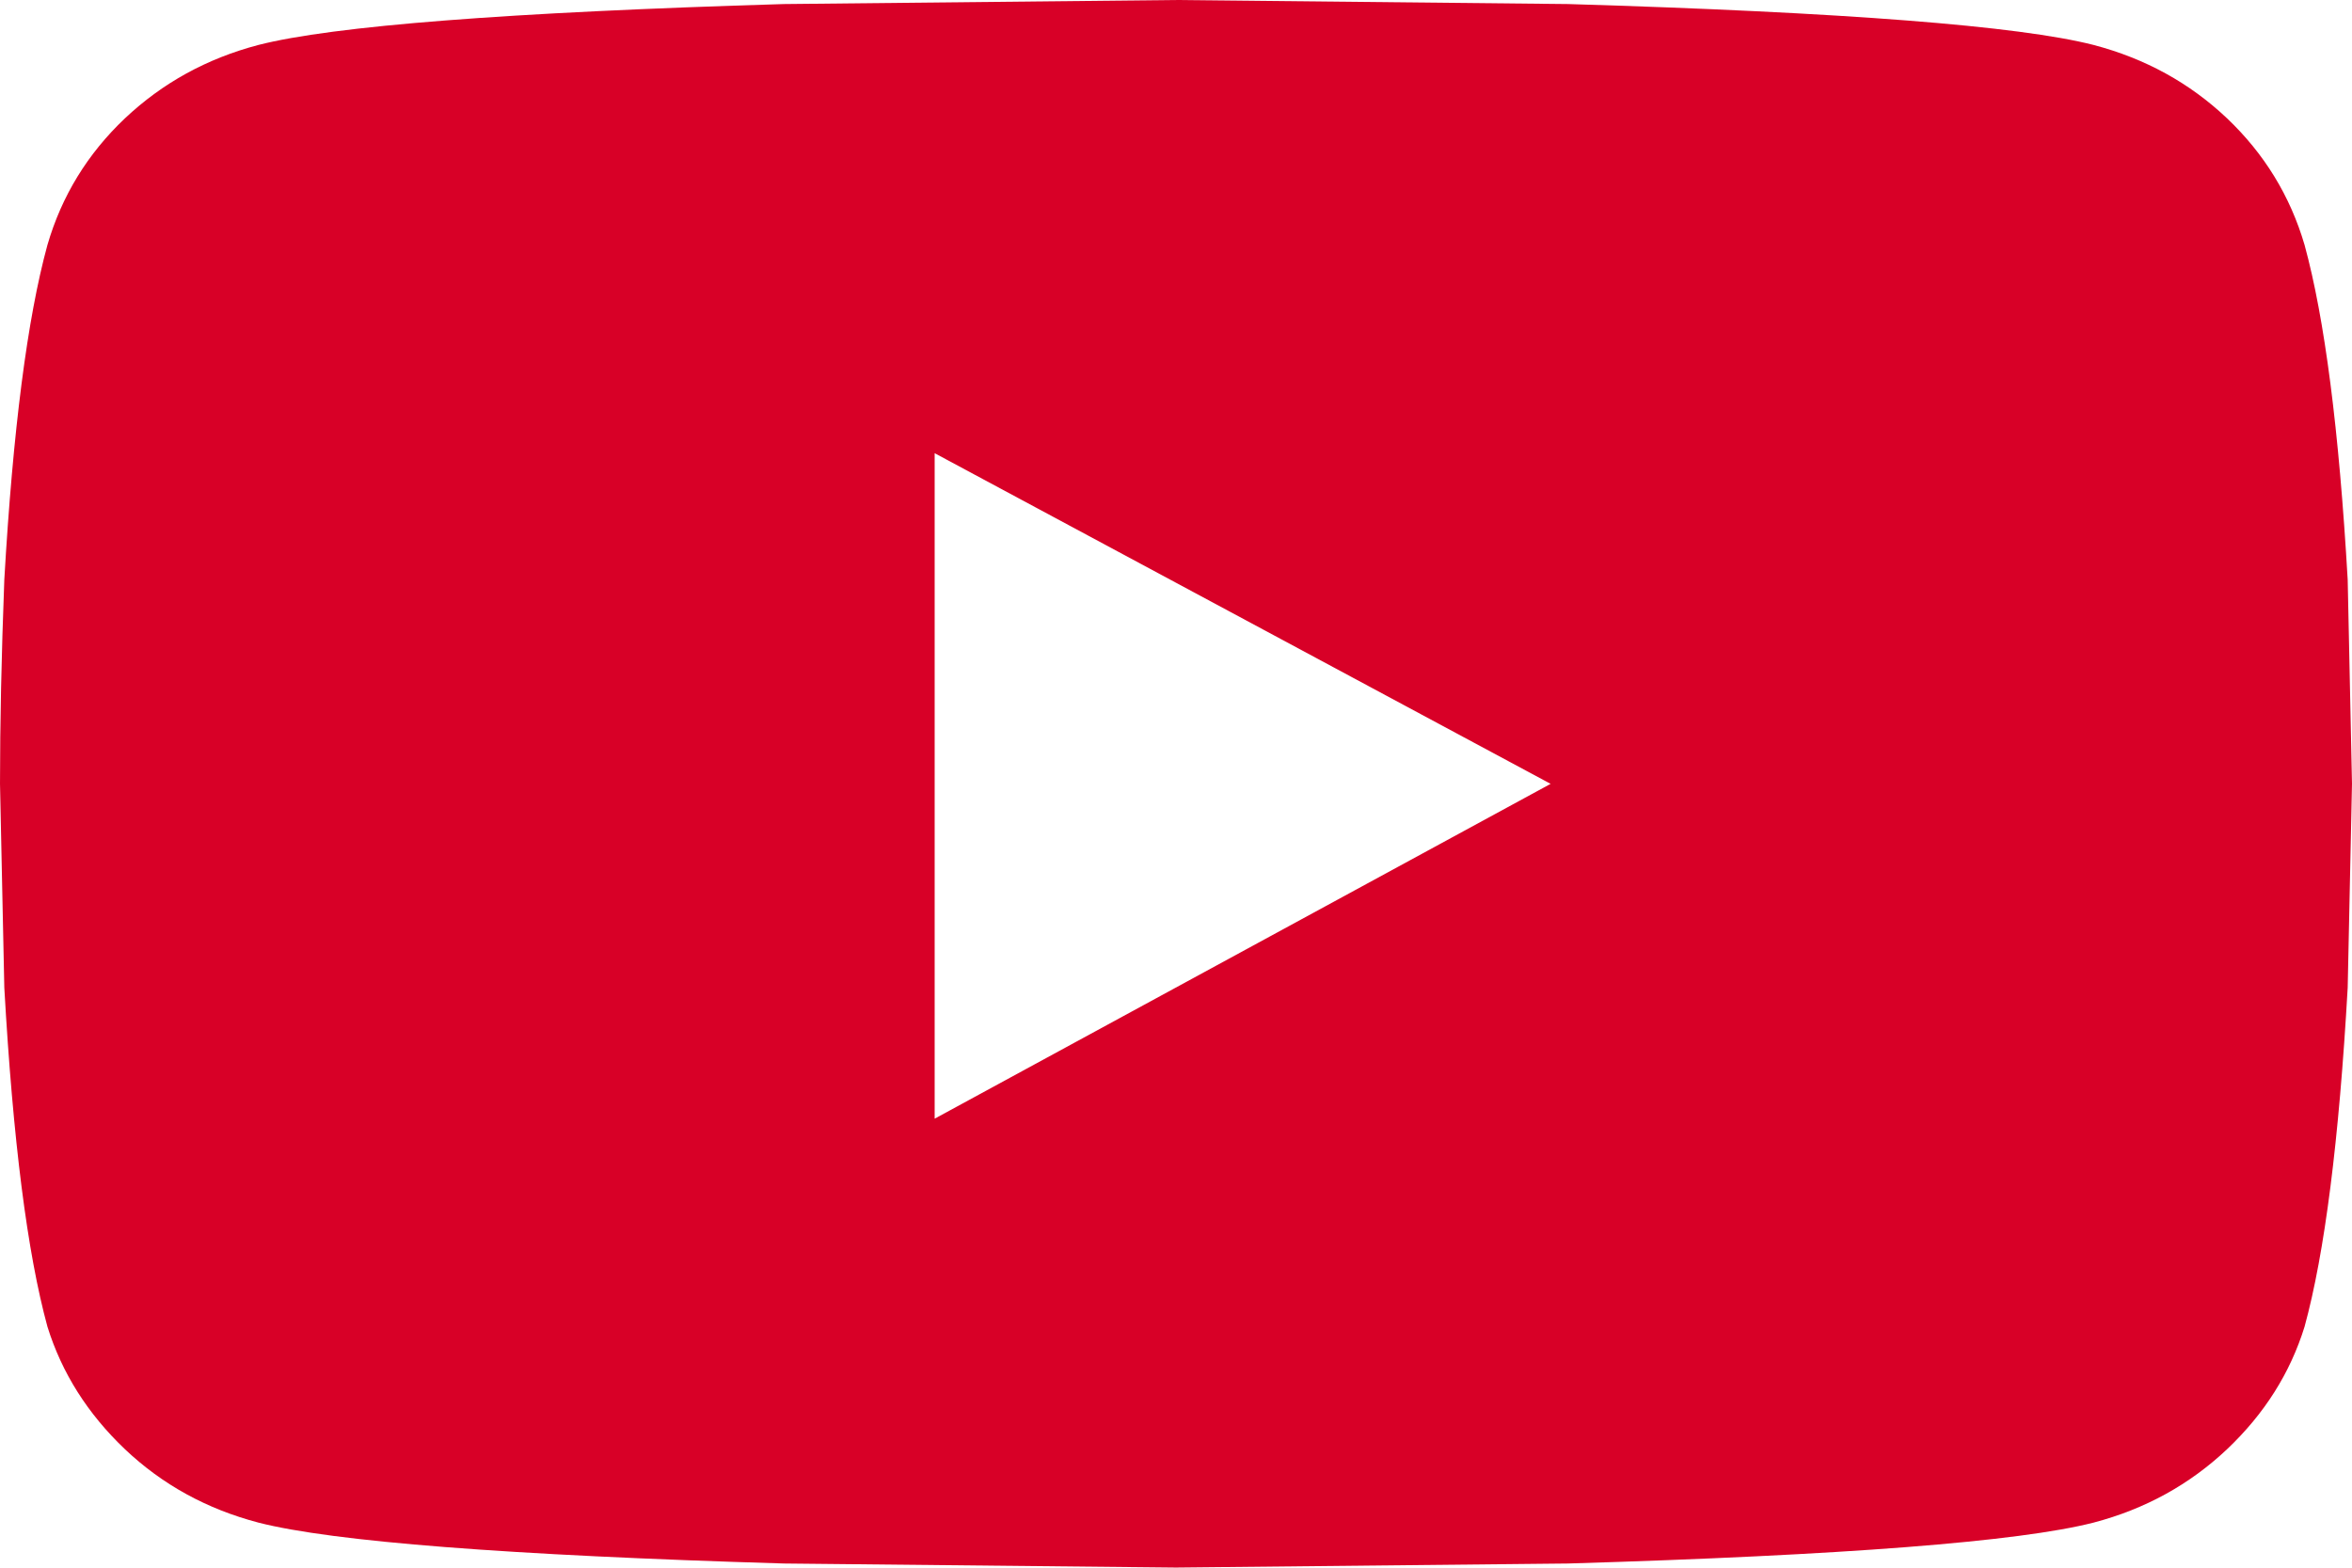 <svg width="18" height="12" fill="none" version="1.1" viewBox="0 0 18 12" xmlns="http://www.w3.org/2000/svg">
<path d="m17.637 1.875c-0.11-0.375-0.308-0.698-0.593-0.969-0.286-0.271-0.626-0.458-1.022-0.562-0.572-0.146-1.912-0.25-4.022-0.313l-3-0.031-3 0.031c-2.11 0.063-3.451 0.167-4.022 0.313-0.396 0.104-0.736 0.292-1.022 0.562-0.286 0.271-0.484 0.594-0.593 0.969-0.154 0.562-0.264 1.417-0.33 2.562-0.022 0.583-0.033 1.104-0.033 1.562l0.033 1.562c0.066 1.167 0.176 2.031 0.33 2.594 0.11 0.354 0.308 0.667 0.593 0.938 0.286 0.271 0.626 0.458 1.022 0.562 0.571 0.146 1.912 0.25 4.022 0.313l3 0.031 3-0.031c2.11-0.063 3.45-0.167 4.022-0.313 0.396-0.104 0.736-0.292 1.022-0.562 0.286-0.271 0.483-0.583 0.593-0.938 0.154-0.562 0.264-1.427 0.33-2.594l0.033-1.562-0.033-1.562c-0.066-1.146-0.176-2-0.33-2.562zm-10.484 6.688v-5.094l4.714 2.531z" fill="#d80027"/>
</svg>
